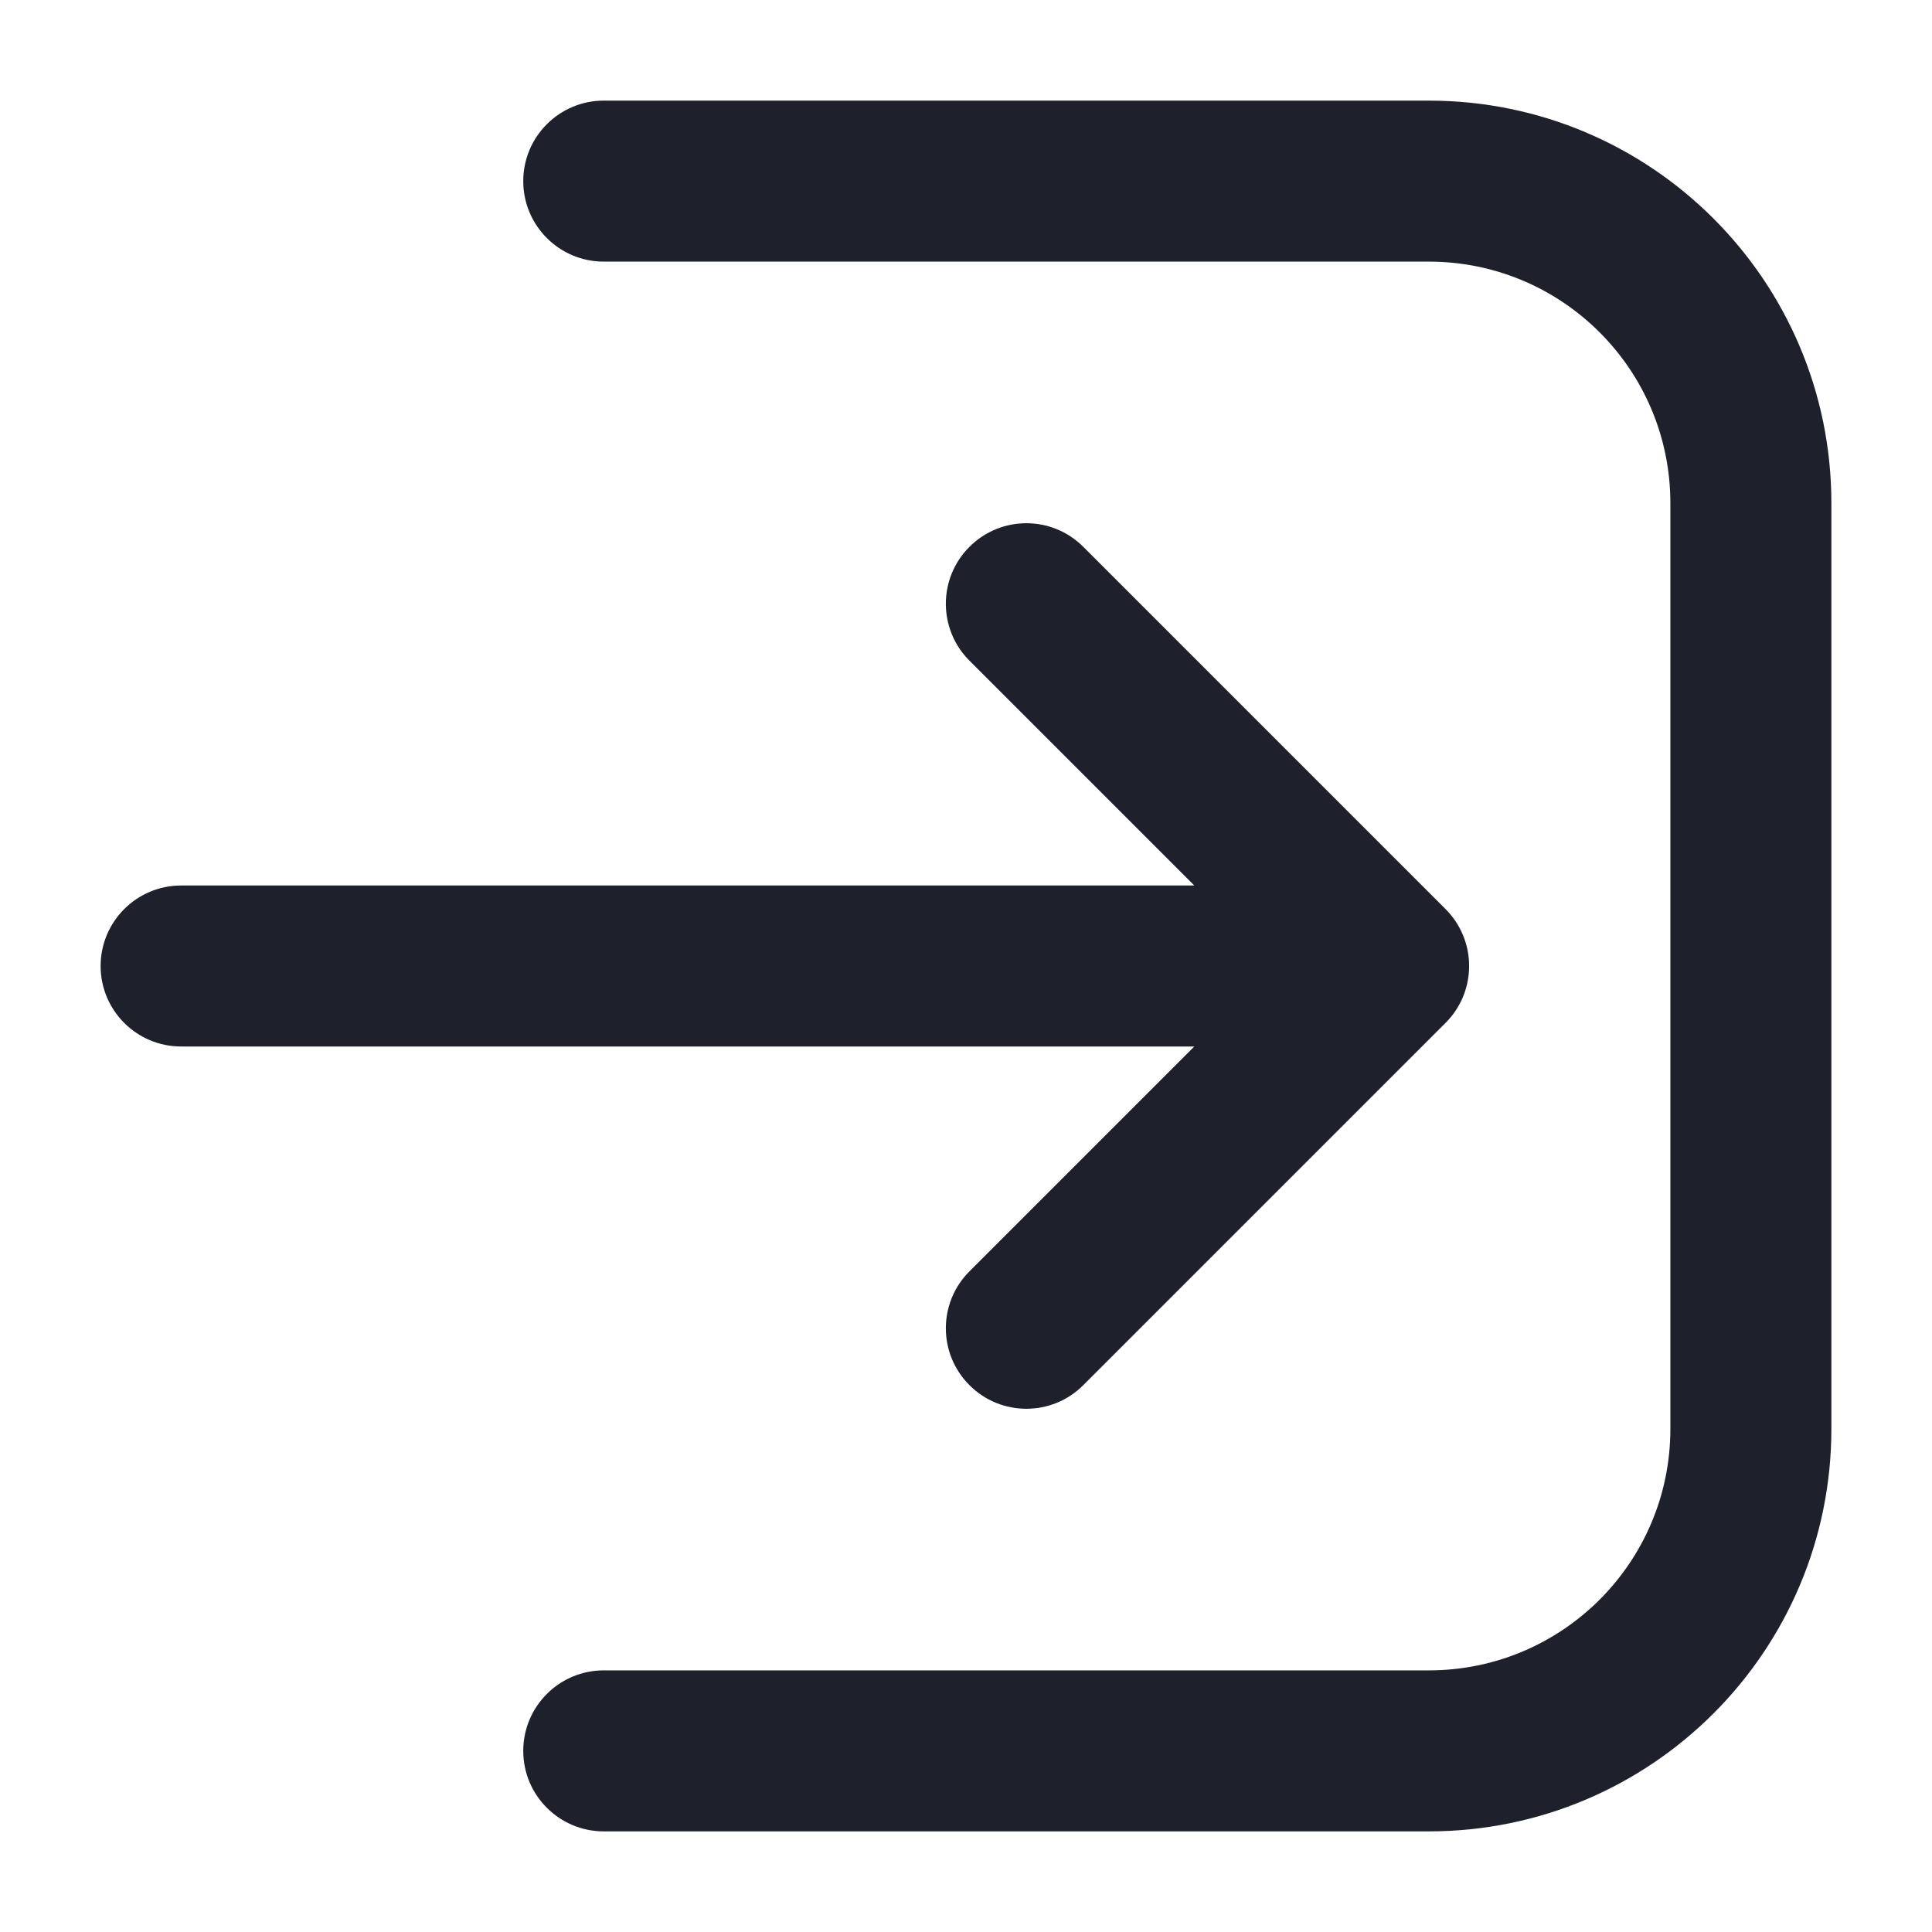 <svg width="24" height="24" viewBox="0 0 24 24" fill="none" xmlns="http://www.w3.org/2000/svg">
    <path d="M7.5 20.75C6.948 20.75 6.5 21.198 6.5 21.75C6.5 22.302 6.948 22.75 7.5 22.75H17.75C20.511 22.75 22.75 20.511 22.75 17.75V6.25C22.75 3.489 20.511 1.25 17.75 1.25H7.5C6.948 1.25 6.5 1.698 6.5 2.25C6.5 2.802 6.948 3.25 7.5 3.25L17.75 3.25C19.407 3.25 20.75 4.593 20.75 6.25V17.75C20.75 19.407 19.407 20.75 17.75 20.75H7.5Z" fill="#1E212C"/>
    <path d="M18.25 12C18.25 12.265 18.145 12.52 17.957 12.707L13.457 17.207C13.067 17.598 12.433 17.598 12.043 17.207C11.652 16.817 11.652 16.183 12.043 15.793L14.836 13L2.25 13C1.698 13 1.25 12.552 1.25 12C1.25 11.448 1.698 11 2.25 11L14.836 11L12.043 8.207C11.652 7.817 11.652 7.183 12.043 6.793C12.433 6.402 13.067 6.402 13.457 6.793L17.957 11.293C18.145 11.48 18.25 11.735 18.25 12Z" fill="#1E212C"/>
</svg>
